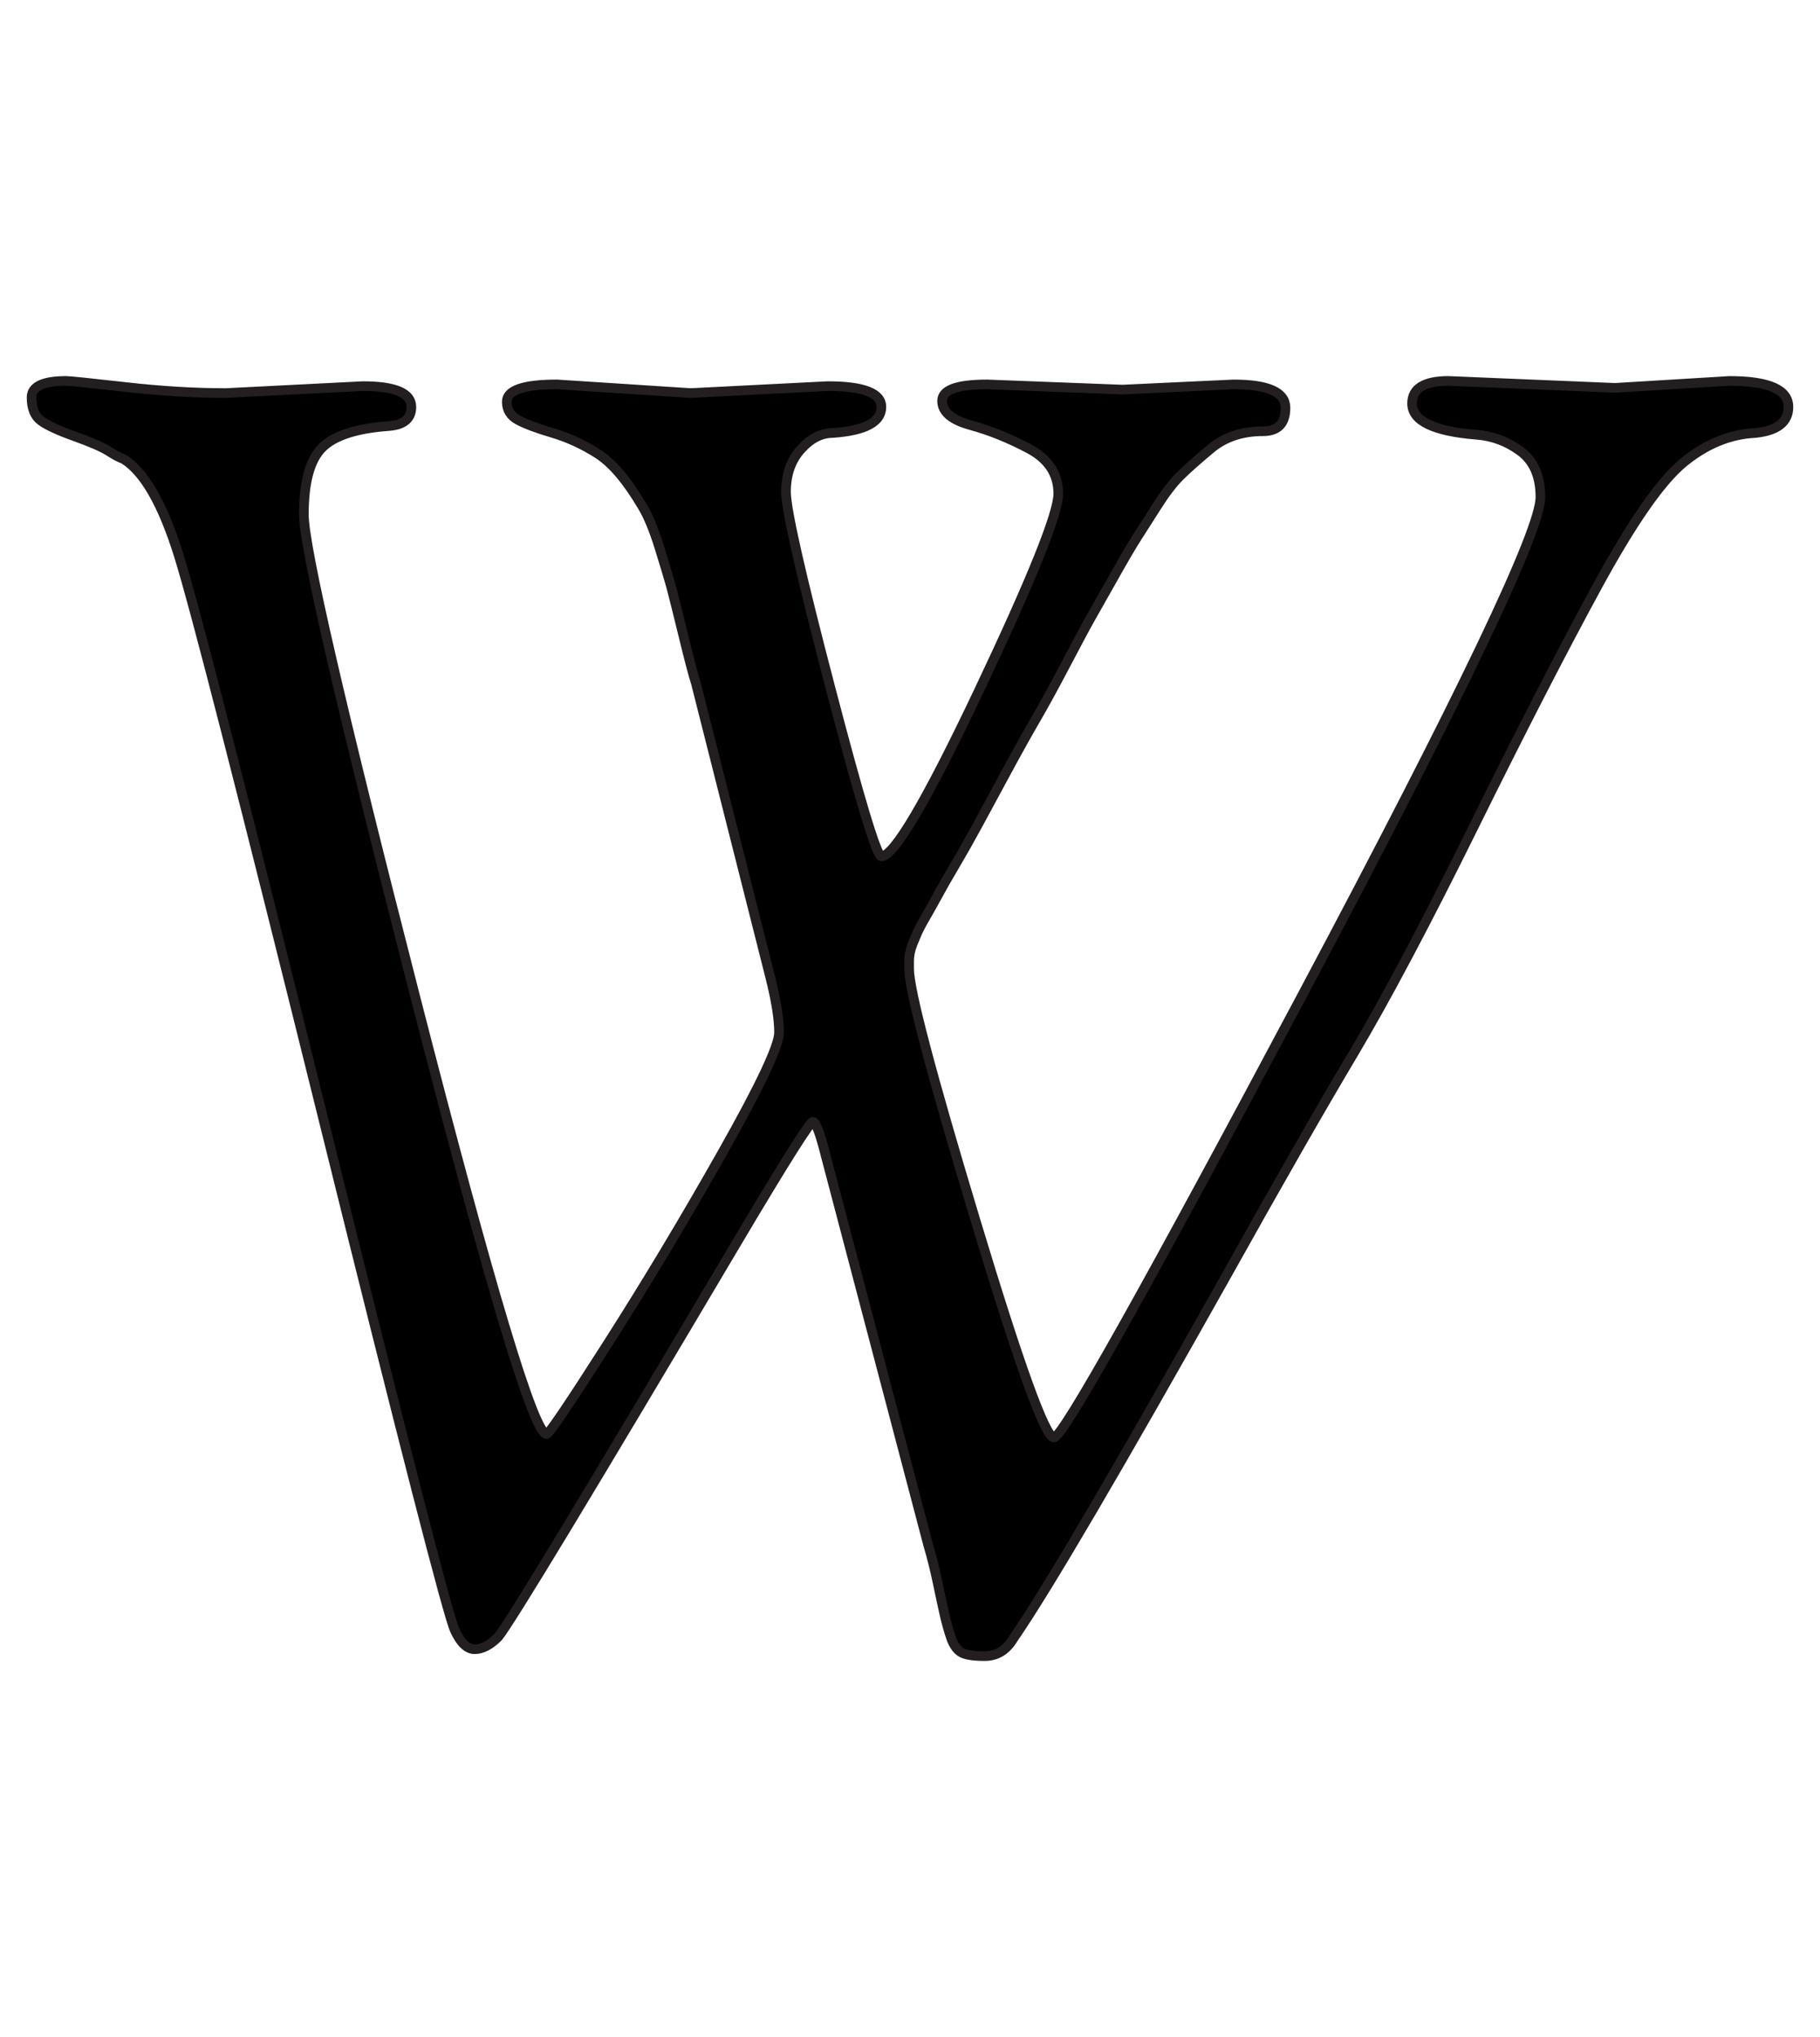 <?xml version="1.0" encoding="utf-8"?>
<!-- Generator: Adobe Illustrator 16.0.0, SVG Export Plug-In . SVG Version: 6.00 Build 0)  -->
<!DOCTYPE svg PUBLIC "-//W3C//DTD SVG 1.1//EN" "http://www.w3.org/Graphics/SVG/1.1/DTD/svg11.dtd">
<svg version="1.1" id="Layer_1" xmlns="http://www.w3.org/2000/svg" xmlns:xlink="http://www.w3.org/1999/xlink" x="0px" y="0px"
	 width="446px" height="499px" viewBox="0 0 446 499" enable-background="new 0 0 446 499" xml:space="preserve">
<g>
	<path stroke="#231F20" stroke-width="2.36" d="M395.763,95.013l28.05-1.7c9.629,0,14.45,2.125,14.45,6.375
		c0,3.686-2.696,5.811-8.075,6.375c-6.235,0.286-12.112,2.696-17.638,7.225c-5.525,4.536-12.537,14.596-21.037,30.175
		c-8.5,15.585-18.634,35.275-30.388,59.075c-11.761,23.8-21.608,42.361-29.538,55.675c-7.936,13.32-17.996,30.885-30.175,52.699
		c-27.2,48.45-44.91,78.625-53.125,90.525c-1.7,2.829-4.037,4.25-7.013,4.25c-2.975,0-4.96-0.358-5.949-1.063
		c-0.996-0.711-1.773-1.912-2.338-3.612c-0.571-1.7-1.063-3.474-1.487-5.313c-0.425-1.84-0.996-4.463-1.7-7.862
		c-0.711-3.4-1.487-6.515-2.338-9.351l-25.074-95.2c-1.422-5.664-2.484-8.5-3.188-8.5c-0.711,0-6.873,9.775-18.488,29.325
		c-36.271,61.2-55.821,93.5-58.65,96.9c-1.986,1.979-3.898,2.975-5.738,2.975c-1.846,0-3.473-1.561-4.887-4.675
		c-1.7-3.686-12.398-45.263-32.088-124.737C59.654,195.1,47.827,148.987,43.862,136.237c-3.971-12.75-8.5-20.679-13.6-23.8
		c-0.85-0.279-2.059-0.917-3.612-1.913c-1.561-0.989-4.323-2.191-8.288-3.612c-3.971-1.415-6.733-2.689-8.288-3.825
		c-1.561-1.129-2.337-3.042-2.337-5.737c0-2.689,2.829-4.038,8.5-4.038c0.85,0,5.665,0.498,14.45,1.487
		c8.779,0.996,17,1.488,24.65,1.488l33.575-1.7c7.929,0,11.9,1.7,11.9,5.1c0,2.835-1.846,4.396-5.525,4.675
		c-7.936,0.571-13.387,2.338-16.362,5.313c-2.975,2.975-4.462,8.434-4.462,16.363c0,7.936,9.137,47.46,27.413,118.575
		c18.275,71.121,28.966,106.675,32.087,106.675c0.564,0,5.591-7.438,15.087-22.313c9.489-14.875,18.839-30.453,28.05-46.75
		c9.204-16.289,13.813-26.064,13.813-29.324c0-3.254-0.71-7.717-2.125-13.388l-18.275-72.25c-0.571-1.7-1.561-5.452-2.975-11.263
		c-1.421-5.804-2.41-9.775-2.975-11.9c-0.571-2.125-1.561-5.452-2.975-9.988c-1.421-4.529-2.835-7.929-4.25-10.2
		c-3.686-6.229-7.298-10.479-10.837-12.75c-3.546-2.265-7.225-3.964-11.05-5.1c-3.825-1.129-6.661-2.191-8.5-3.188
		c-1.846-0.989-2.762-2.477-2.762-4.462c0-2.829,4.104-4.25,12.325-4.25l32.725,2.125l33.575-1.7c8.778,0,13.175,1.7,13.175,5.1
		c0,3.686-3.971,5.811-11.9,6.375c-2.835,0-5.458,1.348-7.862,4.038c-2.41,2.696-3.612,6.163-3.612,10.413
		s3.612,20.188,10.838,47.813c7.225,27.625,11.401,41.438,12.537,41.438c3.114,0,11.116-13.6,24.013-40.8
		c12.89-27.2,19.337-43.204,19.337-48.025c0-4.814-2.41-8.5-7.225-11.05c-4.821-2.55-9.563-4.463-14.237-5.738
		s-7.013-3.254-7.013-5.95c0-2.689,3.679-4.038,11.05-4.038l33.15,1.275l27.2-1.275c8.5,0,12.75,1.913,12.75,5.737
		c0,3.825-1.847,5.738-5.525,5.738c-5.1,0-9.35,1.421-12.75,4.25c-3.4,2.835-5.95,5.1-7.65,6.8c-1.699,1.7-3.546,4.11-5.524,7.225
		c-1.985,3.121-3.612,5.671-4.888,7.65c-1.275,1.985-3.188,5.246-5.737,9.775c-2.55,4.536-4.396,7.796-5.525,9.775
		c-1.136,1.986-3.188,5.811-6.162,11.475c-2.976,5.671-5.459,10.2-7.438,13.6c-1.985,3.4-4.396,7.723-7.226,12.962
		c-2.835,5.246-5.173,9.563-7.012,12.962c-1.847,3.4-3.686,6.661-5.525,9.775c-1.846,3.121-3.261,5.598-4.25,7.438
		c-0.996,1.846-1.985,3.612-2.975,5.313c-0.996,1.7-1.7,3.048-2.125,4.037c-0.426,0.996-0.784,1.846-1.063,2.55
		c-0.286,0.71-0.498,1.421-0.638,2.125c-0.146,0.71-0.213,1.348-0.213,1.913v2.125c0,5.1,5.379,25.5,16.15,61.2
		c10.765,35.699,17.212,53.55,19.337,53.55s22.525-36.338,61.2-109.013s58.013-113.116,58.013-121.337
		c0-5.1-1.634-8.852-4.888-11.263c-3.261-2.404-6.873-3.752-10.837-4.038c-10.486-0.85-15.726-3.4-15.726-7.65
		c0-3.679,2.976-5.525,8.925-5.525L395.763,95.013z"/>
</g>
</svg>
